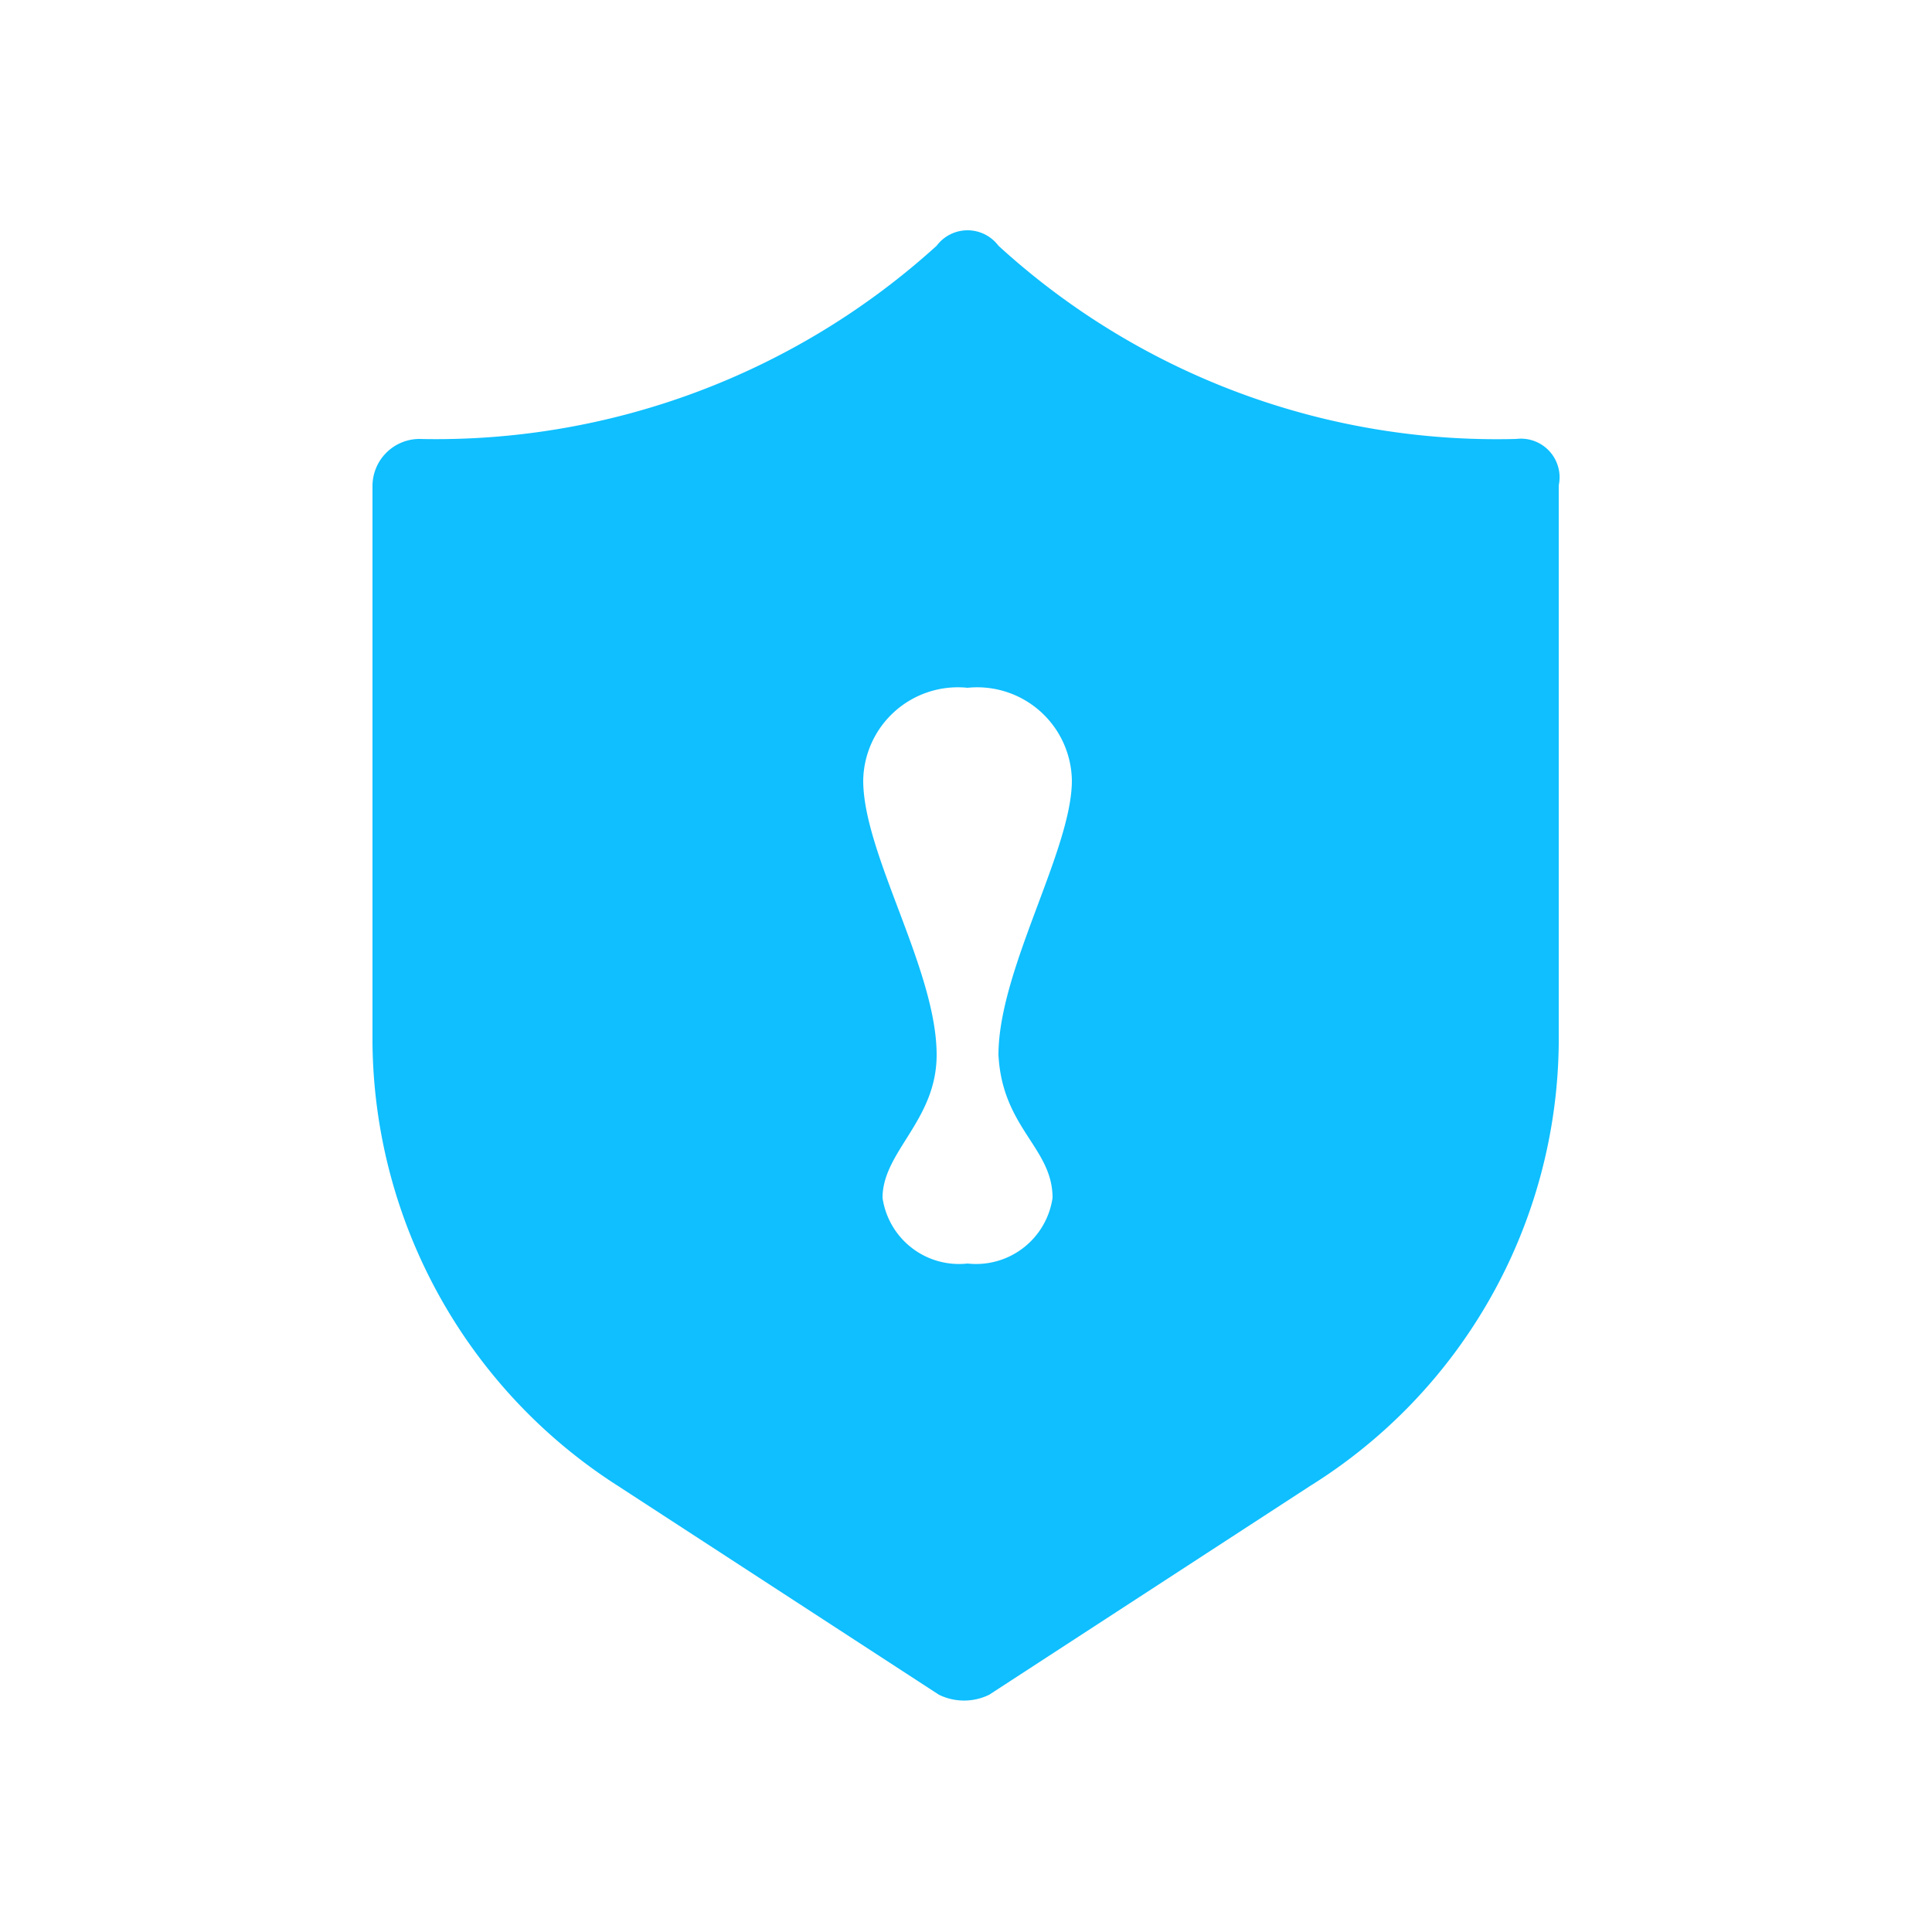 <svg id="图层_1" data-name="图层 1" xmlns="http://www.w3.org/2000/svg" viewBox="0 0 50 50"><defs><style>.cls-1{fill:#0fbfff;}</style></defs><path id="安全保障" class="cls-1" d="M39.24,11.36a19.11,19.11,0,0,1-13.4-5,1,1,0,0,0-1.6,0h0a19.28,19.28,0,0,1-13.4,5,1.22,1.22,0,0,0-1.2,1.2V27A13.76,13.76,0,0,0,16,38.46l8.3,5.4a1.48,1.48,0,0,0,1.3,0l8.3-5.4A13.65,13.65,0,0,0,40.34,27V12.56a1,1,0,0,0-1.1-1.2ZM27.24,31a2,2,0,0,1-2.2,1.7,2,2,0,0,1-2.2-1.7c0-1.2,1.4-2,1.4-3.7,0-2.2-1.9-5.2-1.9-7.1a2.45,2.45,0,0,1,2.7-2.4,2.45,2.45,0,0,1,2.7,2.4c0,1.8-1.9,4.9-1.9,7.1.1,1.9,1.4,2.4,1.4,3.7Z"/></svg>